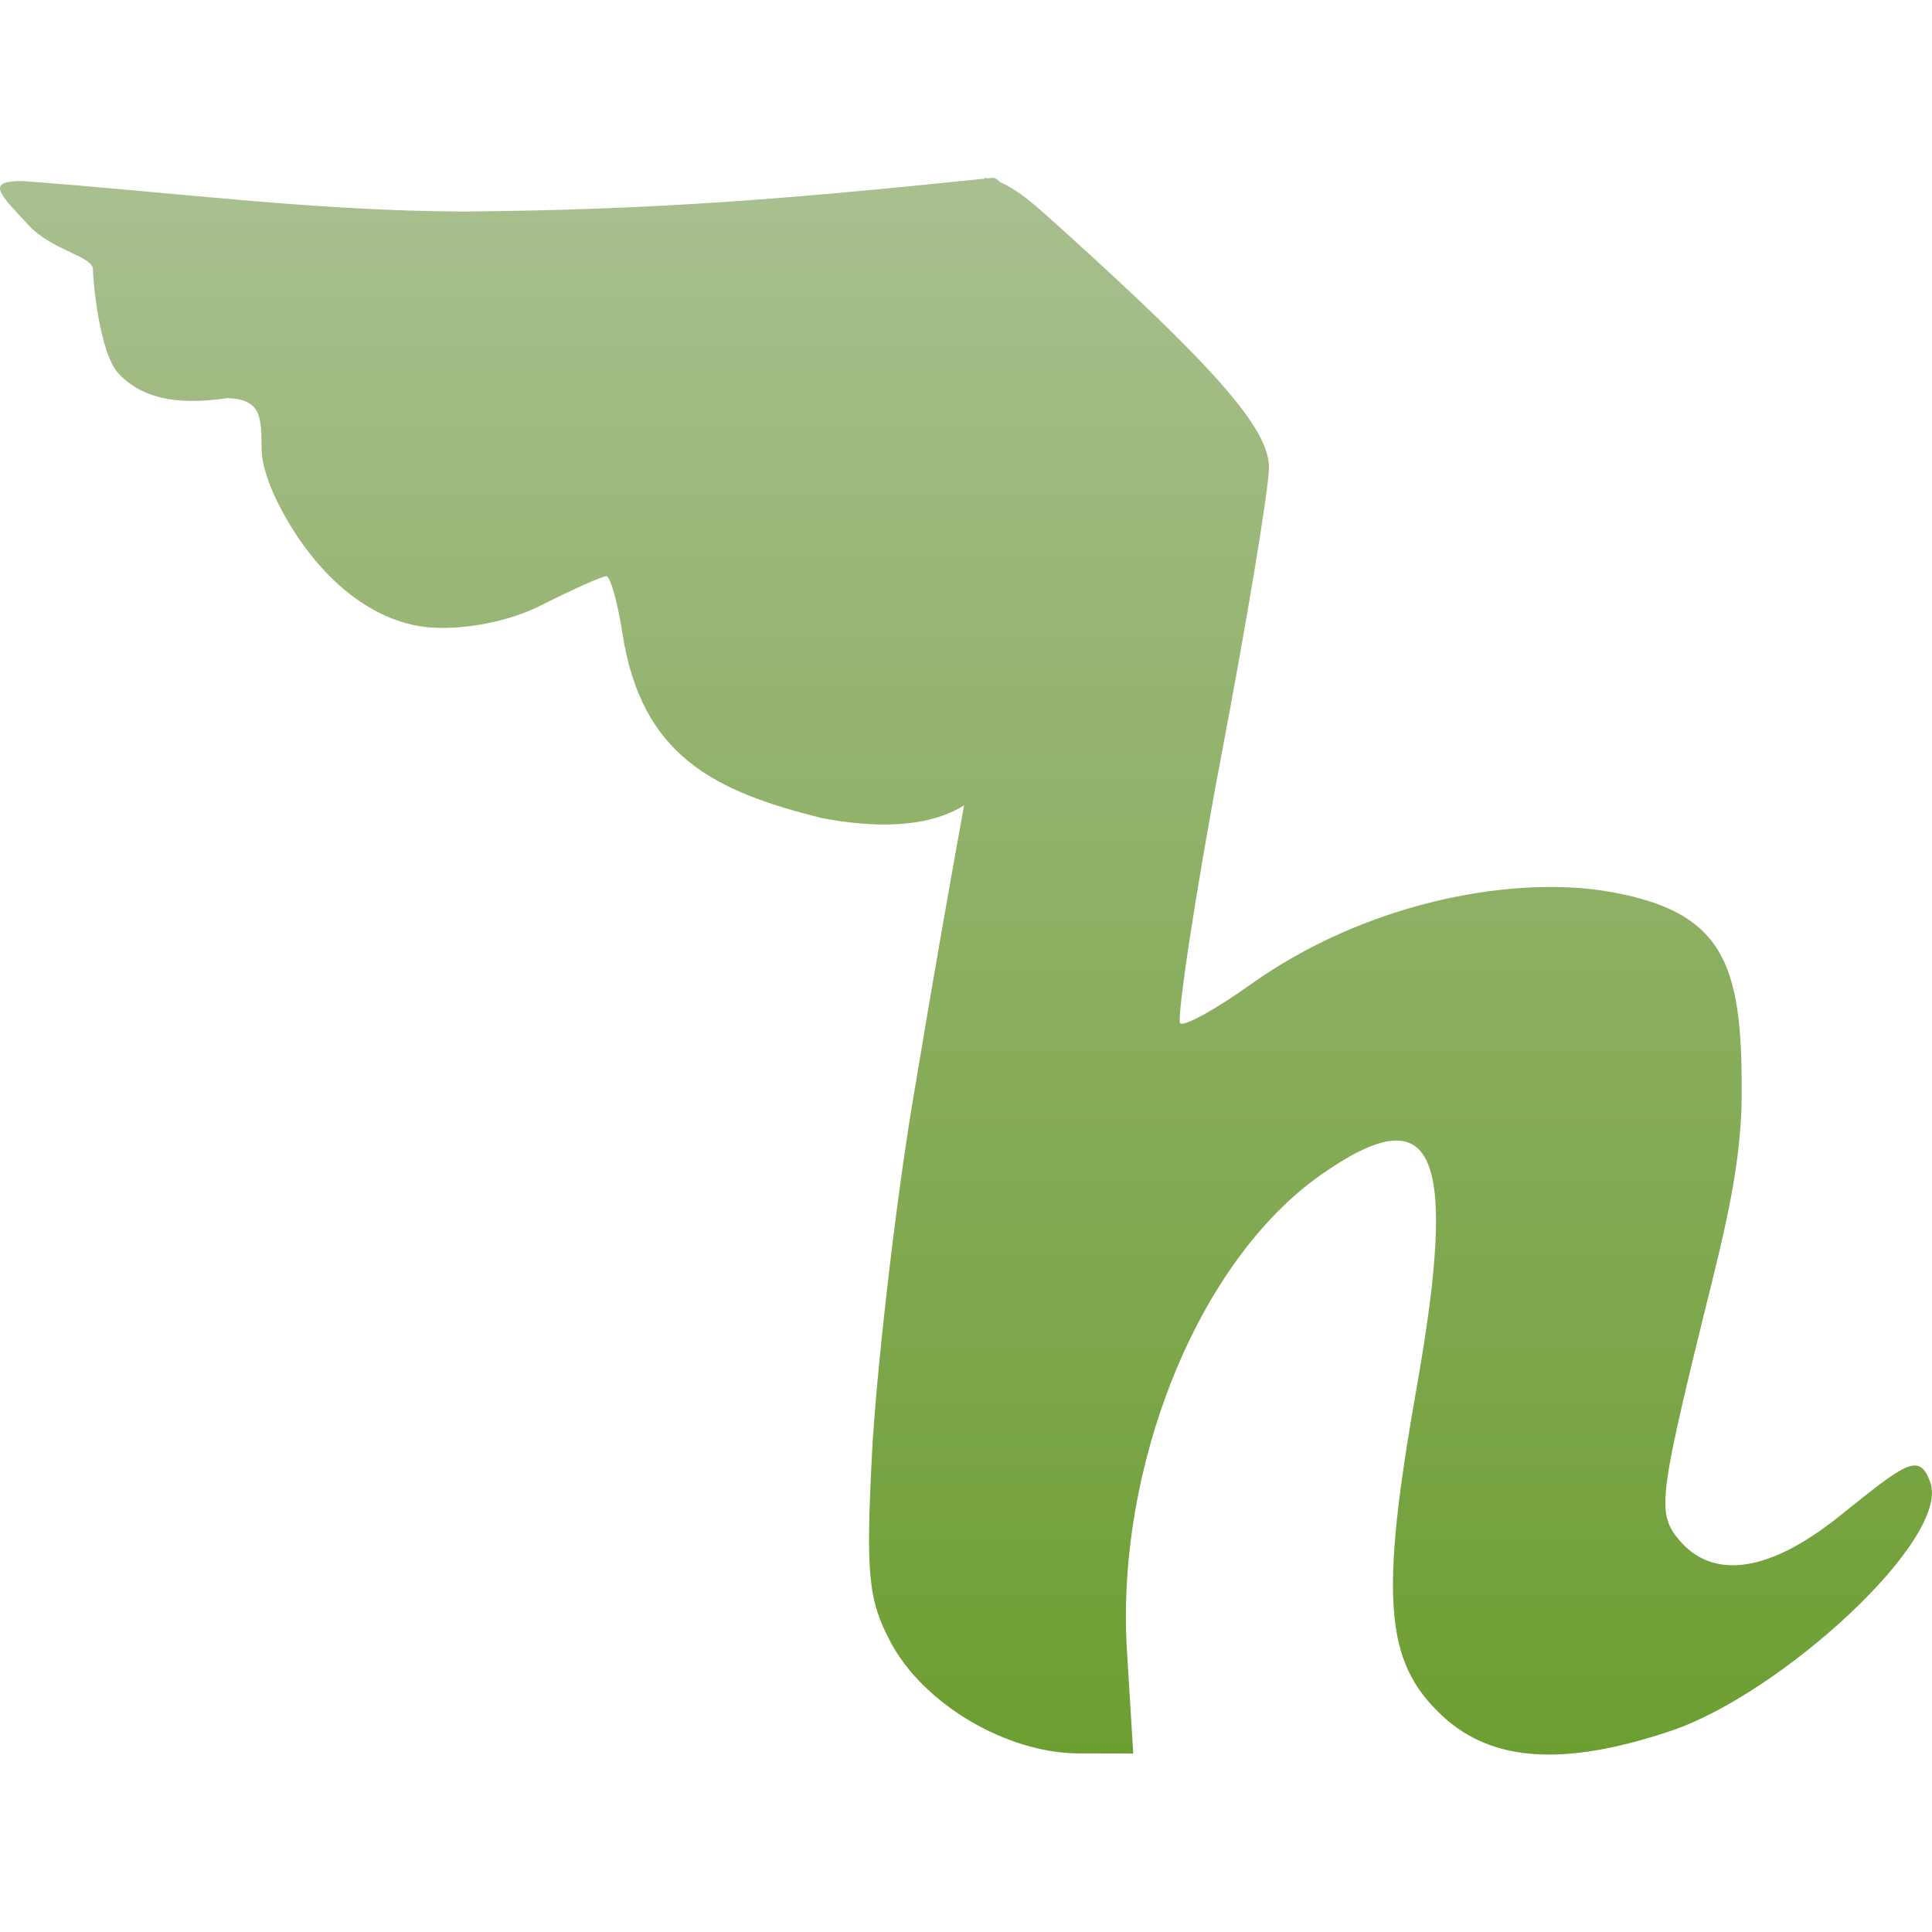 <svg xmlns="http://www.w3.org/2000/svg" width="16" height="16" version="1.1">
 <defs>
   <style id="current-color-scheme" type="text/css">
   .ColorScheme-Text { color: #939597; } .ColorScheme-Highlight { color:#5294e2; }
  </style>
  <linearGradient id="arrongin" x1="0%" x2="0%" y1="0%" y2="100%">
   <stop offset="0%" style="stop-color:#dd9b44; stop-opacity:1"/>
   <stop offset="100%" style="stop-color:#ad6c16; stop-opacity:1"/>
  </linearGradient>
  <linearGradient id="aurora" x1="0%" x2="0%" y1="0%" y2="100%">
   <stop offset="0%" style="stop-color:#09D4DF; stop-opacity:1"/>
   <stop offset="100%" style="stop-color:#9269F4; stop-opacity:1"/>
  </linearGradient>
  <linearGradient id="cyberneon" x1="0%" x2="0%" y1="0%" y2="100%">
    <stop offset="0" style="stop-color:#0abdc6; stop-opacity:1"/>
    <stop offset="1" style="stop-color:#ea00d9; stop-opacity:1"/>
  </linearGradient>
  <linearGradient id="fitdance" x1="0%" x2="0%" y1="0%" y2="100%">
   <stop offset="0%" style="stop-color:#1AD6AB; stop-opacity:1"/>
   <stop offset="100%" style="stop-color:#329DB6; stop-opacity:1"/>
  </linearGradient>
  <linearGradient id="oomox" x1="0%" x2="0%" y1="0%" y2="100%">
   <stop offset="0%" style="stop-color:#a9bf8f; stop-opacity:1"/>
   <stop offset="100%" style="stop-color:#6c9e31; stop-opacity:1"/>
  </linearGradient>
  <linearGradient id="rainblue" x1="0%" x2="0%" y1="0%" y2="100%">
   <stop offset="0%" style="stop-color:#00F260; stop-opacity:1"/>
   <stop offset="100%" style="stop-color:#0575E6; stop-opacity:1"/>
  </linearGradient>
  <linearGradient id="sunrise" x1="0%" x2="0%" y1="0%" y2="100%">
   <stop offset="0%" style="stop-color: #FF8501; stop-opacity:1"/>
   <stop offset="100%" style="stop-color: #FFCB01; stop-opacity:1"/>
  </linearGradient>
  <linearGradient id="telinkrin" x1="0%" x2="0%" y1="0%" y2="100%">
   <stop offset="0%" style="stop-color: #b2ced6; stop-opacity:1"/>
   <stop offset="100%" style="stop-color: #6da5b7; stop-opacity:1"/>
  </linearGradient>
  <linearGradient id="60spsycho" x1="0%" x2="0%" y1="0%" y2="100%">
   <stop offset="0%" style="stop-color: #df5940; stop-opacity:1"/>
   <stop offset="25%" style="stop-color: #d8d15f; stop-opacity:1"/>
   <stop offset="50%" style="stop-color: #e9882a; stop-opacity:1"/>
   <stop offset="100%" style="stop-color: #279362; stop-opacity:1"/>
  </linearGradient>
  <linearGradient id="90ssummer" x1="0%" x2="0%" y1="0%" y2="100%">
   <stop offset="0%" style="stop-color: #f618c7; stop-opacity:1"/>
   <stop offset="20%" style="stop-color: #94ffab; stop-opacity:1"/>
   <stop offset="50%" style="stop-color: #fbfd54; stop-opacity:1"/>
   <stop offset="100%" style="stop-color: #0f83ae; stop-opacity:1"/>
  </linearGradient>
 </defs>
 <path fill="url(#oomox)" class="ColorScheme-Text" d="M 8.158 1.479 C 6.575 1.643 5.446 1.739 3.828 1.752 C 2.576 1.746 1.419 1.589 0.177 1.499 C -0.123 1.5 -0.001 1.609 0.24 1.868 C 0.434 2.076 0.77 2.121 0.77 2.232 C 0.77 2.342 0.827 2.933 0.983 3.095 C 1.165 3.288 1.443 3.363 1.884 3.297 C 2.162 3.307 2.165 3.452 2.166 3.706 C 2.166 3.882 2.263 4.111 2.381 4.312 C 2.673 4.812 3.107 5.171 3.587 5.198 C 3.848 5.212 4.203 5.153 4.477 5.015 C 4.742 4.881 4.987 4.772 5.021 4.772 C 5.054 4.772 5.114 4.983 5.154 5.241 C 5.31 6.258 5.91 6.552 6.803 6.774 L 6.803 6.774 C 7.215 6.853 7.666 6.867 7.984 6.67 C 7.869 7.305 7.749 7.976 7.563 9.094 C 7.407 10.026 7.253 11.415 7.221 12.048 C 7.17 13.043 7.191 13.253 7.377 13.602 C 7.652 14.117 8.34 14.518 8.93 14.521 L 9.385 14.522 L 9.333 13.67 C 9.24 12.17 9.905 10.453 10.944 9.726 C 11.879 9.073 12.08 9.521 11.734 11.481 C 11.424 13.233 11.465 13.766 11.947 14.212 C 12.357 14.592 12.952 14.631 13.836 14.335 C 14.748 14.029 16.159 12.742 15.985 12.273 C 15.894 12.026 15.786 12.112 15.24 12.551 C 14.6 13.066 14.165 13.051 13.915 12.764 C 13.733 12.556 13.739 12.428 14.025 11.237 C 14.233 10.374 14.421 9.751 14.424 9.065 C 14.429 7.977 14.286 7.529 13.253 7.373 C 12.463 7.261 11.292 7.485 10.352 8.156 C 10.064 8.362 9.803 8.505 9.773 8.474 C 9.744 8.443 9.897 7.403 10.114 6.26 C 10.331 5.117 10.509 4.042 10.509 3.87 C 10.509 3.554 10.071 3.051 8.784 1.889 C 8.577 1.703 8.446 1.58 8.283 1.509 C 8.261 1.486 8.244 1.477 8.23 1.472 C 8.212 1.474 8.195 1.476 8.18 1.477 C 8.172 1.474 8.163 1.471 8.155 1.469 L 8.155 1.469 C 8.155 1.469 8.155 1.47 8.158 1.479 Z"/>
</svg>
